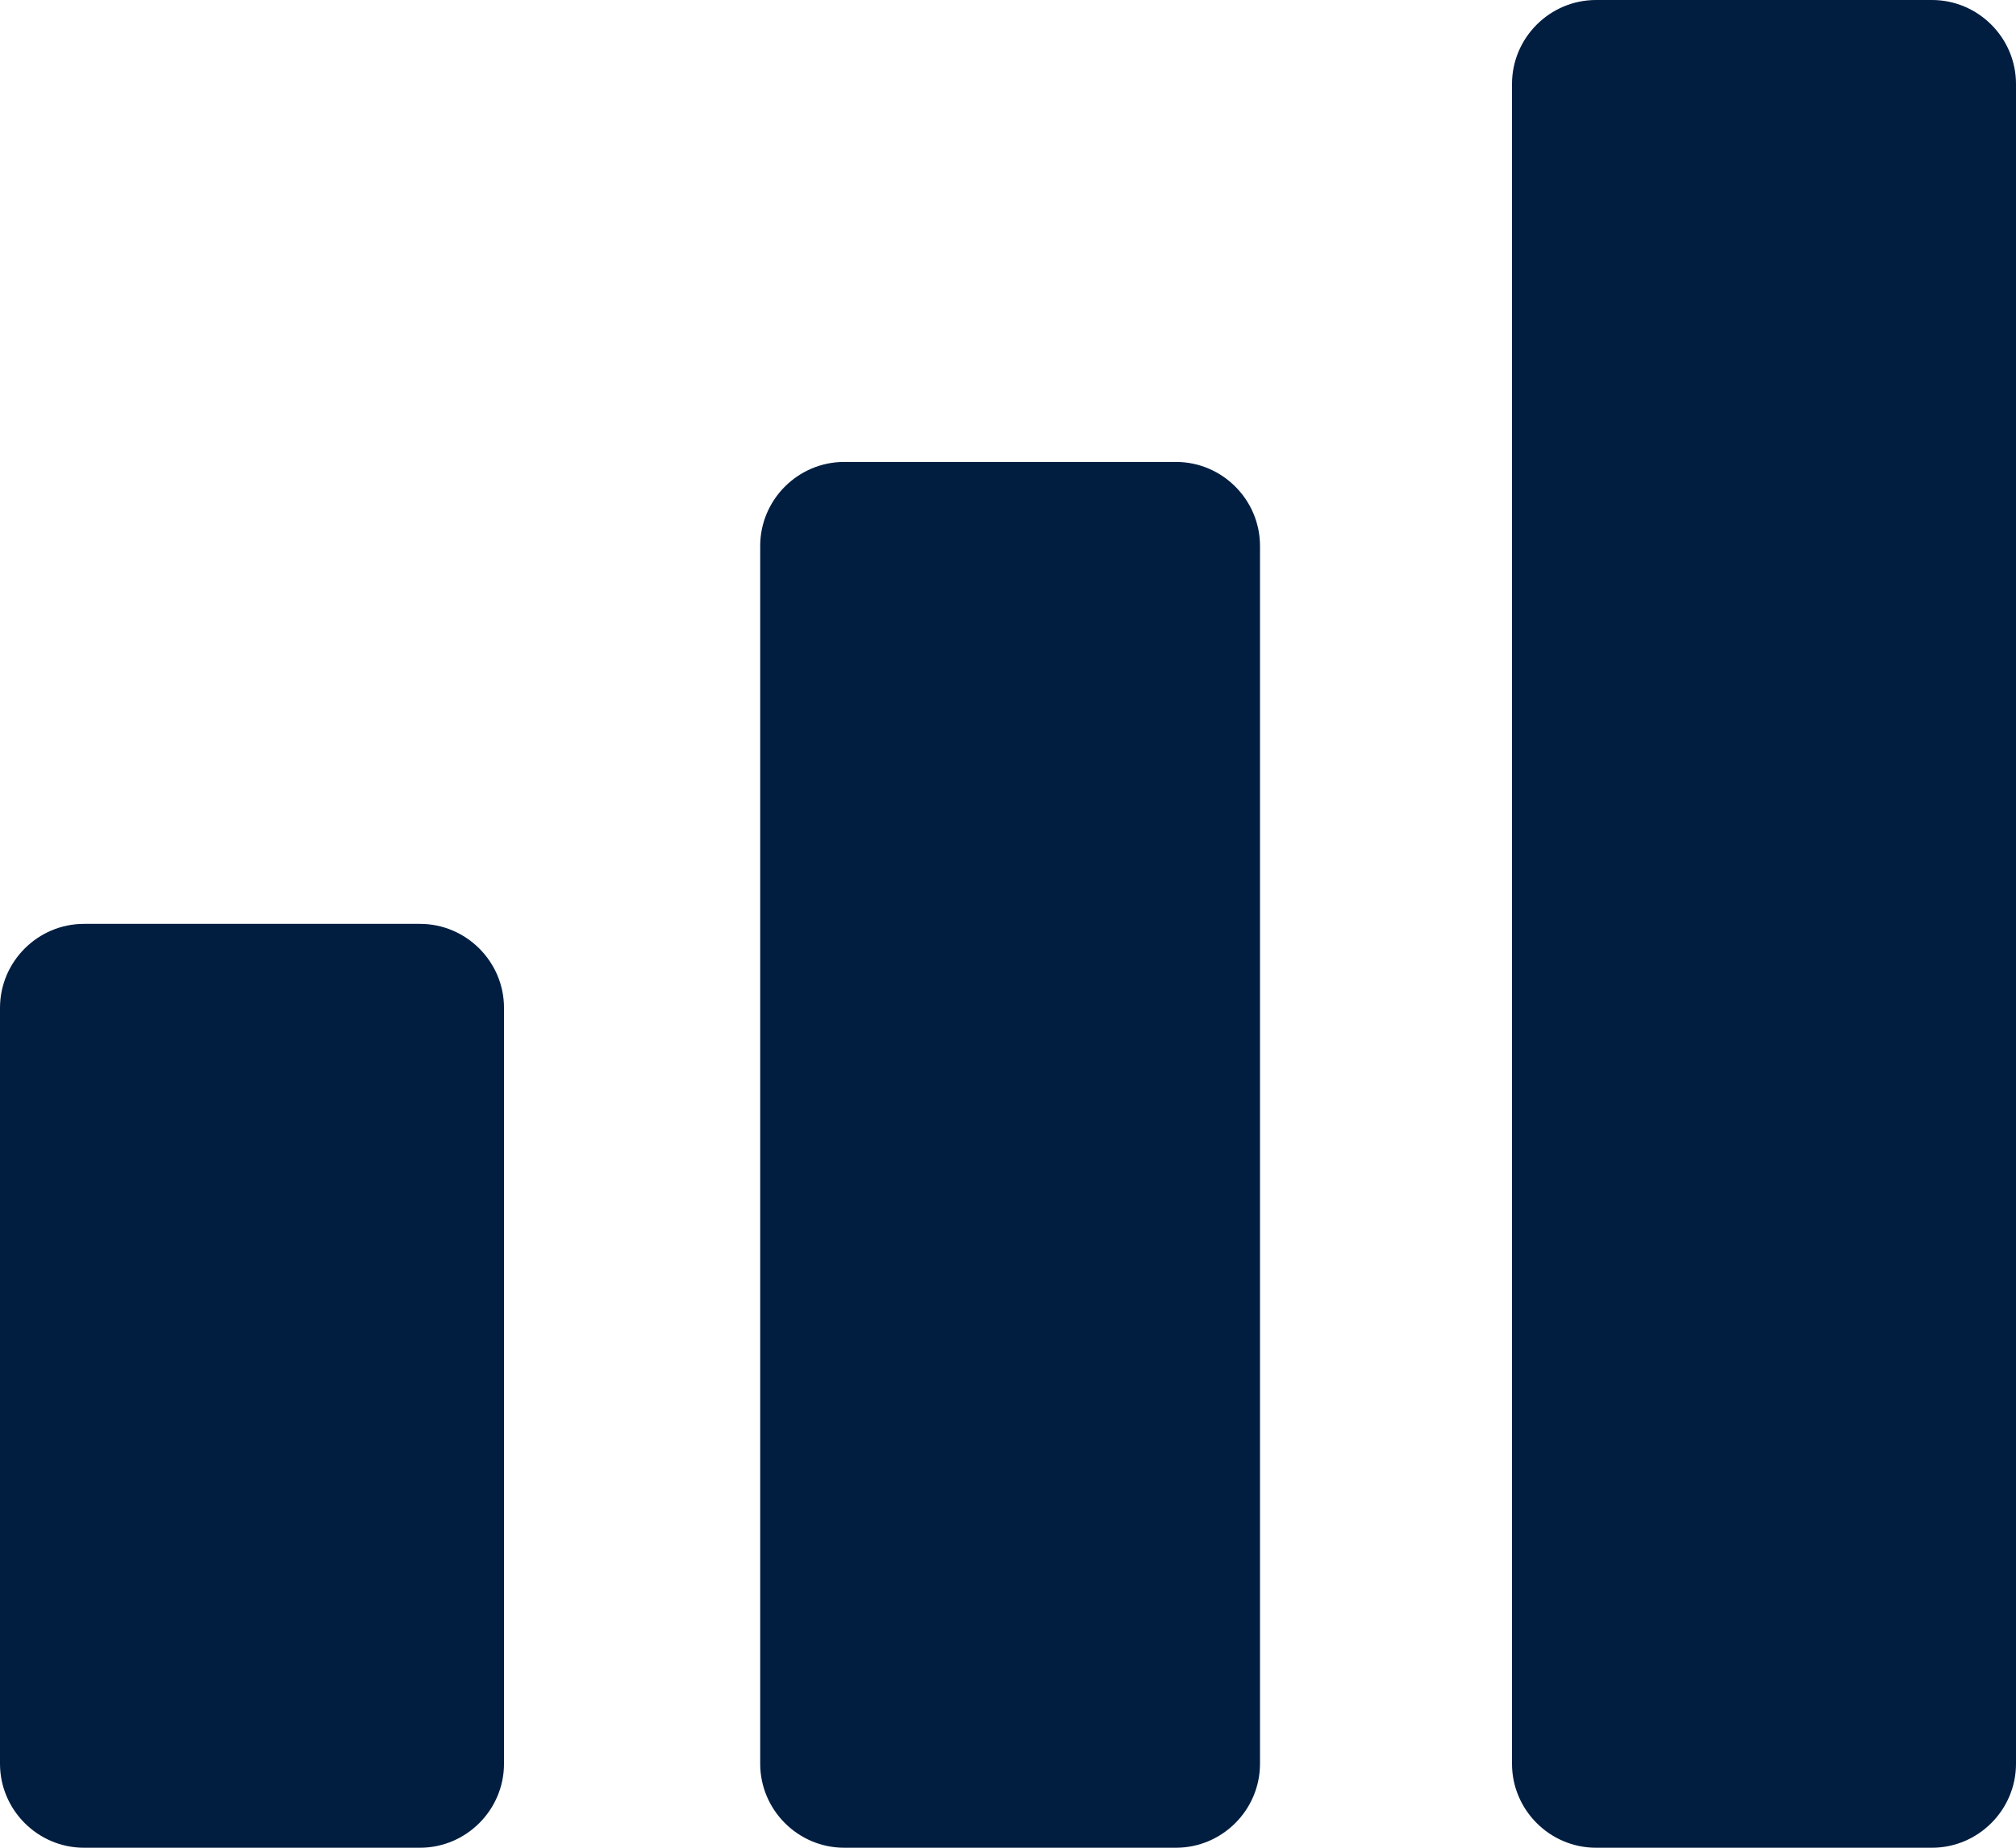 <?xml version="1.0" encoding="utf-8"?>
<!-- Generator: Adobe Illustrator 25.0.0, SVG Export Plug-In . SVG Version: 6.00 Build 0)  -->
<svg version="1.1" id="Layer_1" xmlns="http://www.w3.org/2000/svg" xmlns:xlink="http://www.w3.org/1999/xlink" x="0px" y="0px"
	 viewBox="0 0 48 44" style="enable-background:new 0 0 48 44;" xml:space="preserve">
<style type="text/css">
	.st0{fill:#011E41;}
</style>
<g id="Layer_2_1_">
	<g id="Icons">
		<path class="st0" d="M2,22h8c1.1,0,2,0.9,2,2v18c0,1.1-0.9,2-2,2H2c-1.1,0-2-0.9-2-2c0,0,0,0,0,0V24C0,22.9,0.9,22,2,22
			C2,22,2,22,2,22z"/>
		<path class="st0" d="M20.1,11H28c1.1,0,2,0.9,2,2c0,0,0,0,0,0v29c0,1.1-0.9,2-2,2c0,0,0,0,0,0h-7.9c-1.1,0-2-0.9-2-2V13
			C18.1,11.9,19,11,20.1,11L20.1,11z"/>
		<path class="st0" d="M38,0h8c1.1,0,2,0.9,2,2v40c0,1.1-0.9,2-2,2l0,0h-8c-1.1,0-2-0.9-2-2V2C36,0.9,36.9,0,38,0C38,0,38,0,38,0z"
			/>
	</g>
</g>
</svg>
